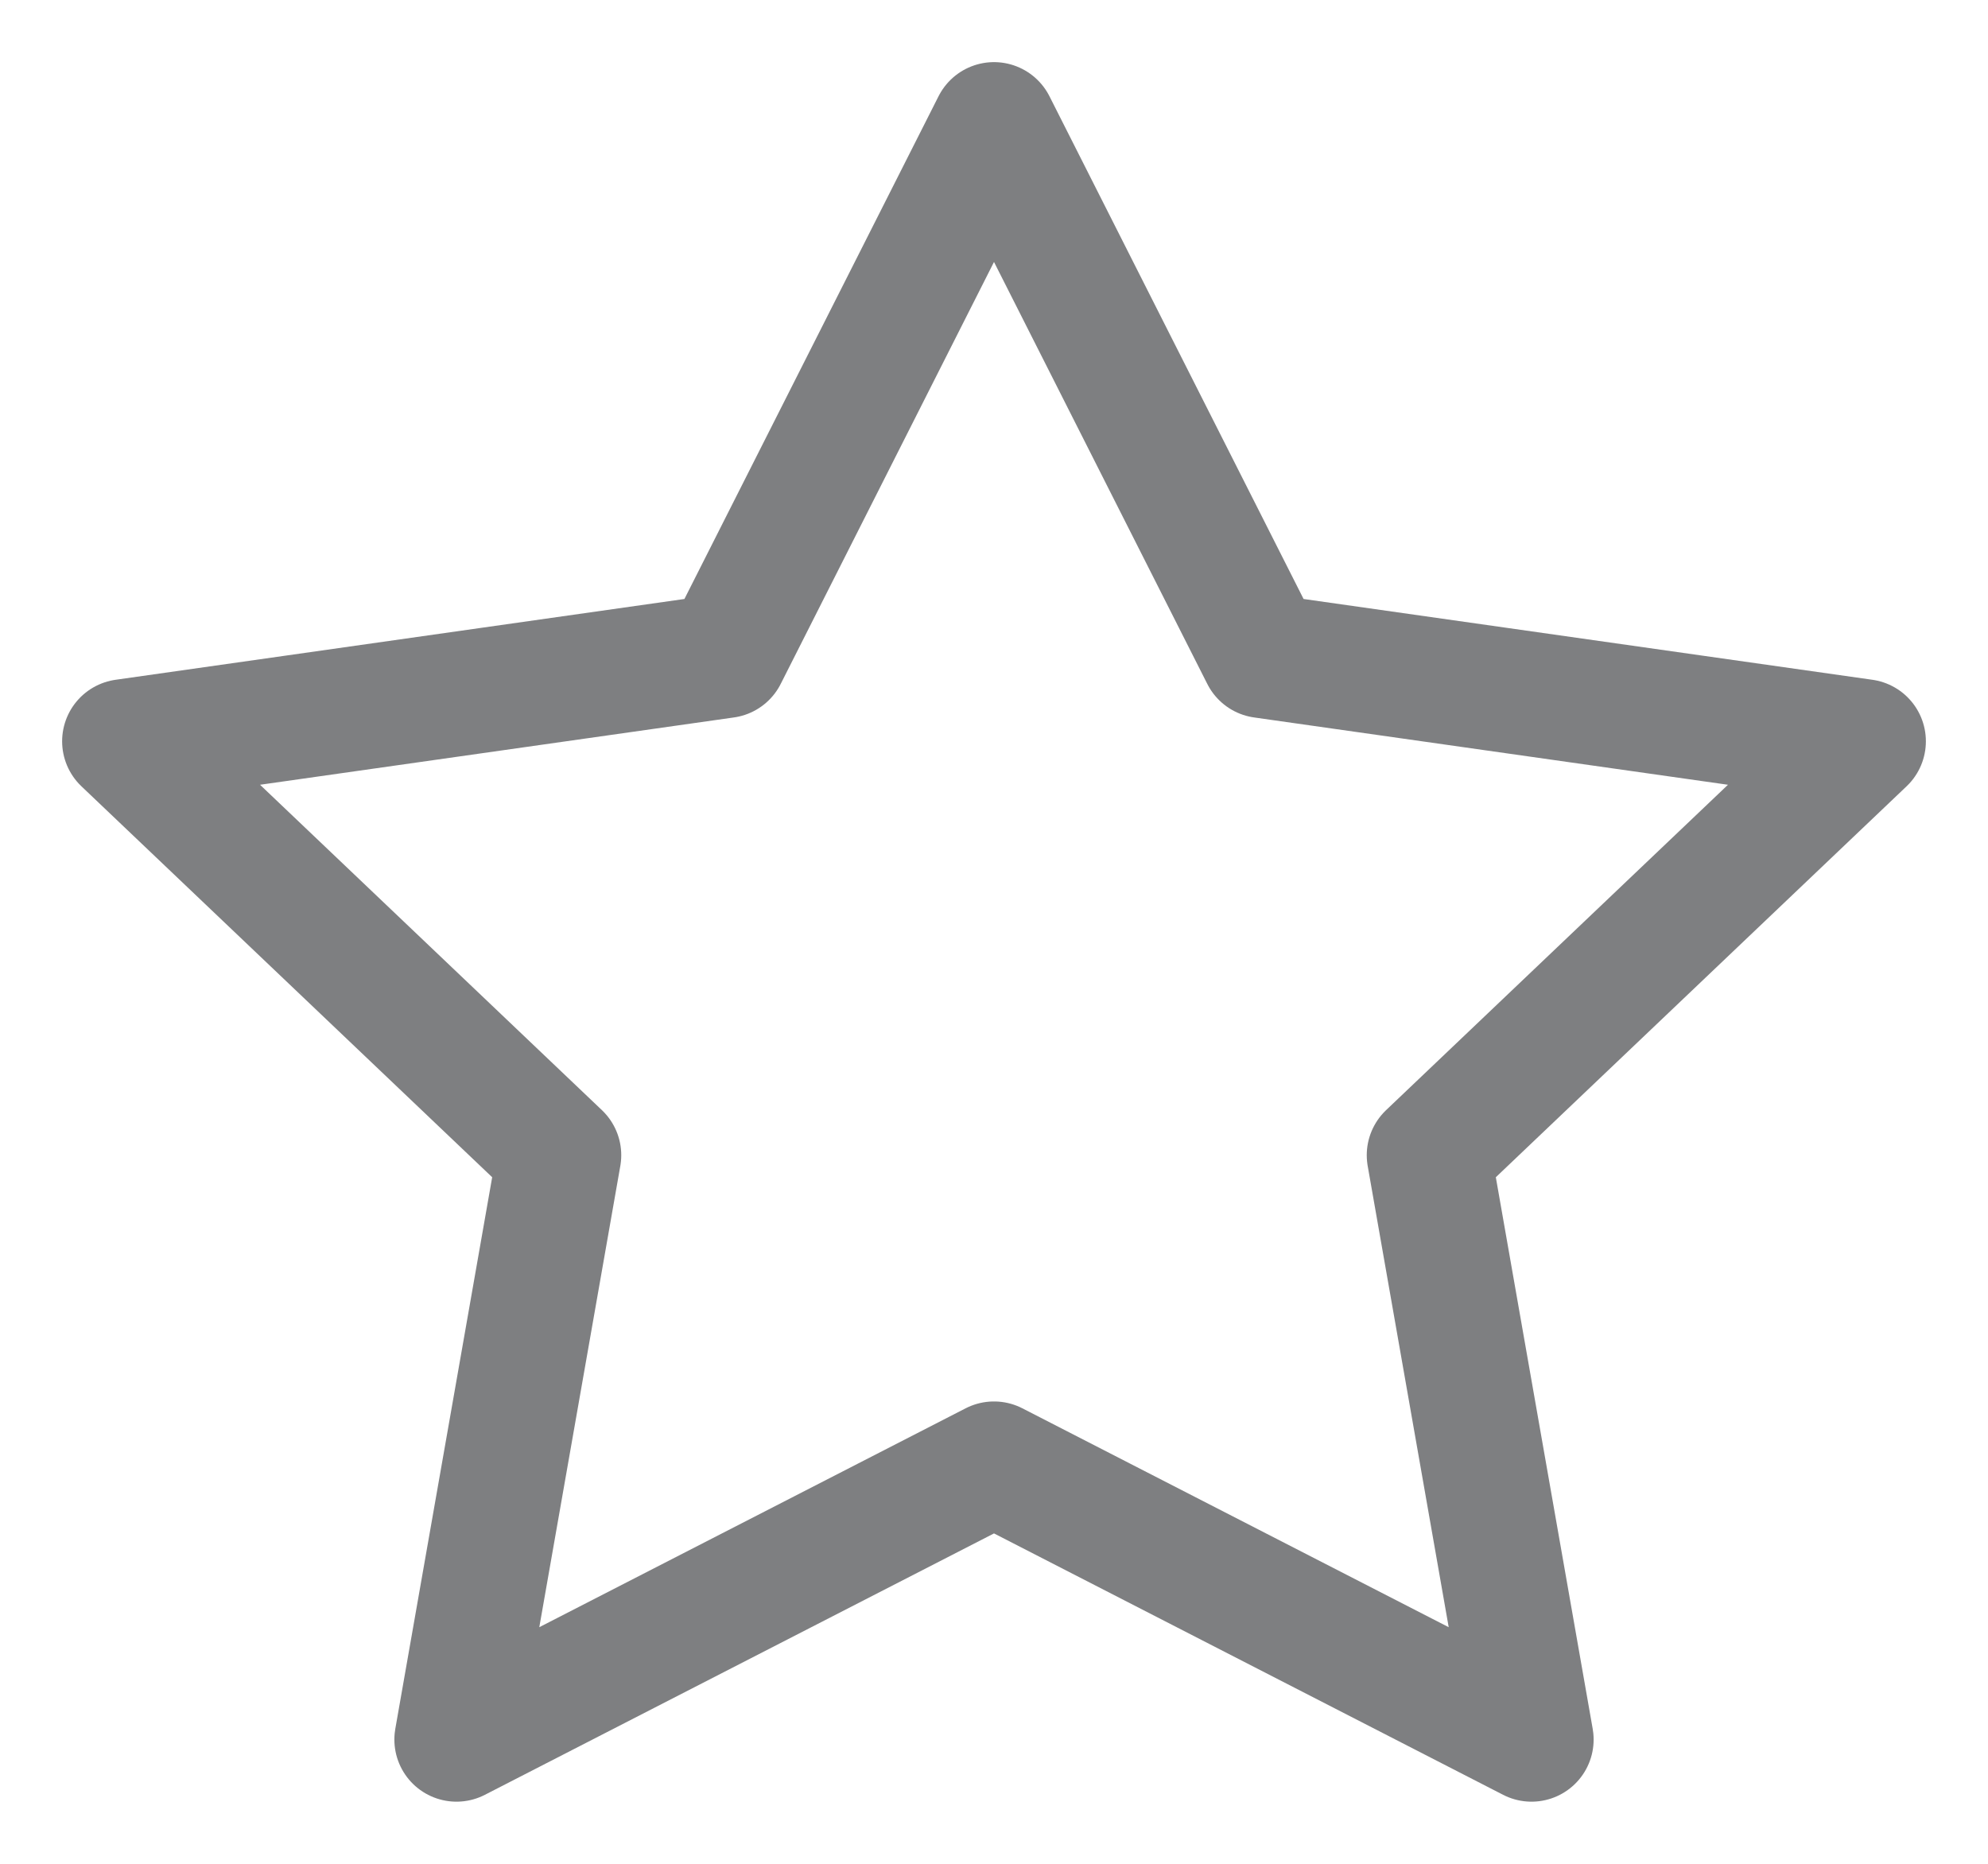 <svg width="16" height="15" viewBox="0 0 16 15" fill="none" xmlns="http://www.w3.org/2000/svg">
<path d="M8 1L10.163 5.279L15 5.966L11.5 9.297L12.326 14L8 11.779L3.674 14L4.5 9.297L1 5.966L5.837 5.279L8 1Z" stroke="#7E7F81" stroke-linejoin="round"/>
</svg>
